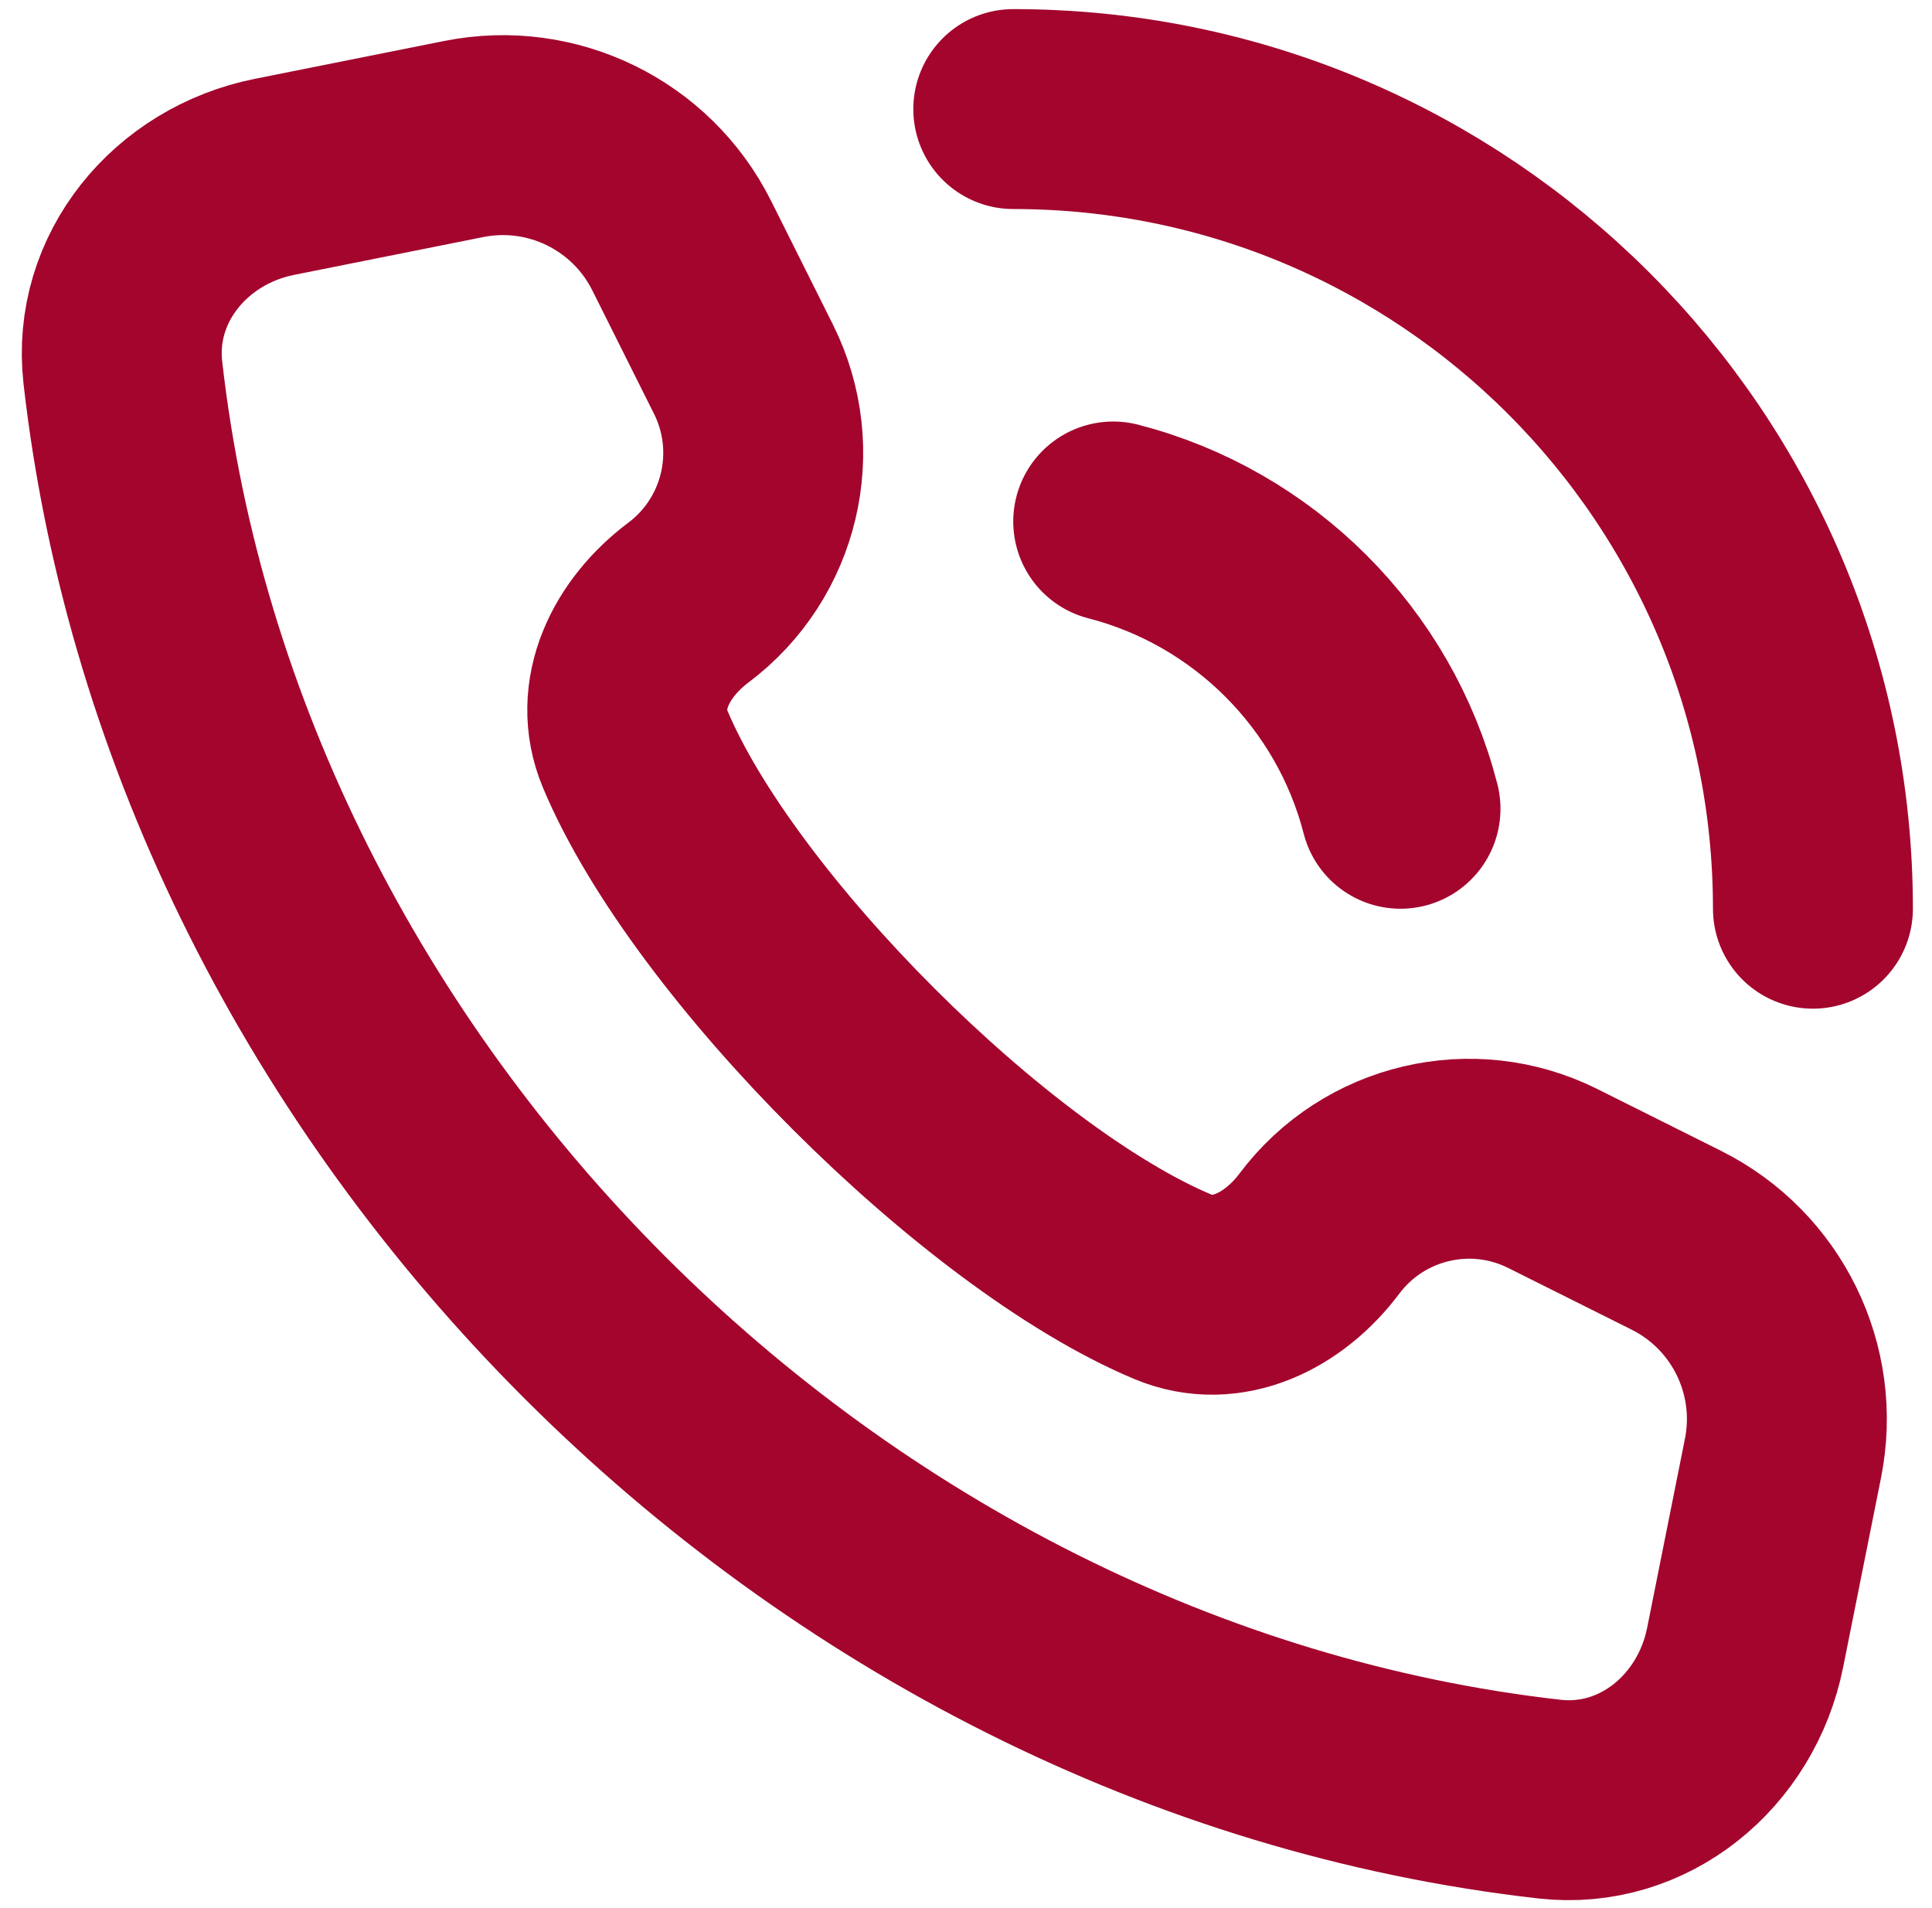 <svg width="81" height="80" viewBox="0 0 81 80" fill="none" xmlns="http://www.w3.org/2000/svg">
<path d="M76.008 38.099C76.008 19.583 60.998 4.573 42.482 4.573M46.672 21.864C52.563 23.38 57.201 28.018 58.717 33.909M55.314 51.723C57.59 48.688 61.711 47.715 65.105 49.412L70.282 52C73.663 53.691 75.494 57.434 74.752 61.141L73.165 69.079C72.381 72.998 68.929 75.879 64.959 75.43C34.521 71.987 8.595 46.06 5.151 15.622C4.702 11.652 7.584 8.2 11.502 7.416L19.44 5.829C23.147 5.087 26.89 6.918 28.581 10.299L31.169 15.476C32.866 18.87 31.893 22.991 28.858 25.267C26.881 26.75 25.676 29.132 26.631 31.41C29.915 39.243 41.338 50.666 49.171 53.95C51.45 54.905 53.831 53.7 55.314 51.723Z" stroke="#A3052D" stroke-width="8.382" stroke-linecap="round" stroke-linejoin="round"/>
</svg>

